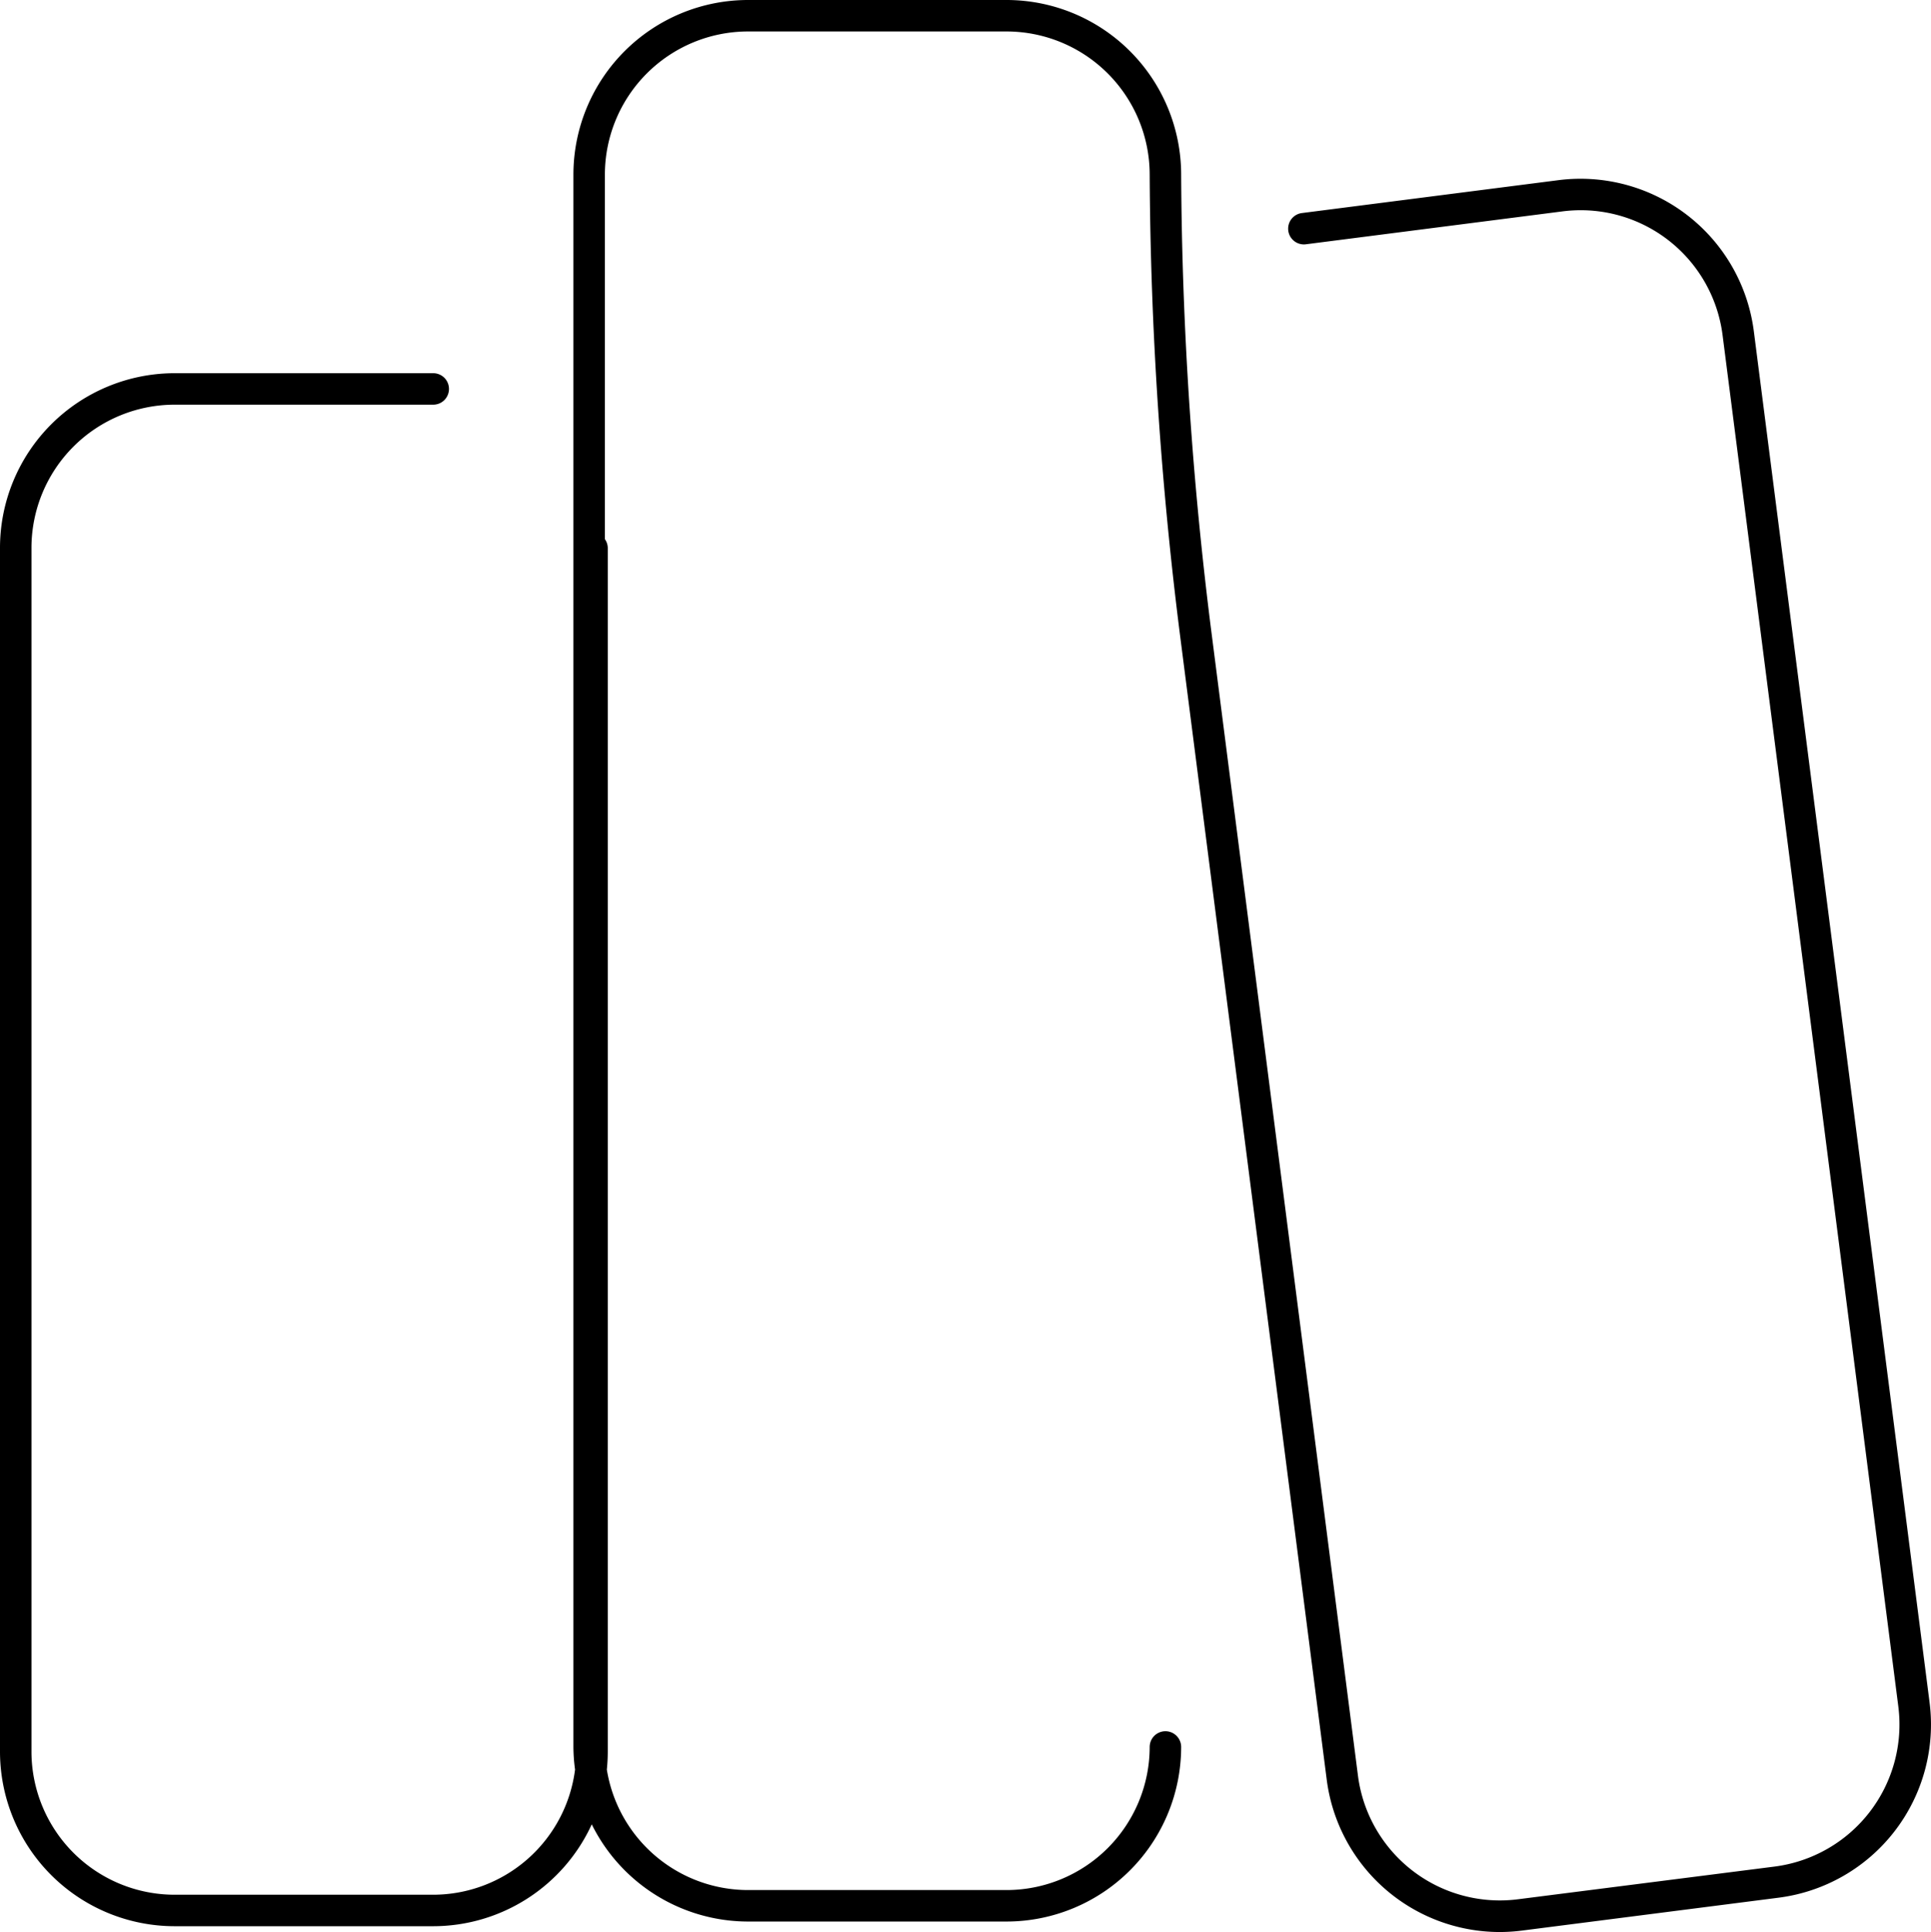 <svg xmlns="http://www.w3.org/2000/svg" width="92.023" height="92.061" viewBox="0 0 92.023 92.061">
  <path d="M91.955,81.118,83.579,15.776a8.328,8.328,0,0,0-9.307-7.192L62.043,10.152a.75.75,0,0,0,.19,1.488l12.23-1.568a6.815,6.815,0,0,1,7.628,5.9l8.375,65.342a6.824,6.824,0,0,1-5.894,7.628L72.342,90.5a6.816,6.816,0,0,1-7.628-5.894l-6.97-54.385A179.963,179.963,0,0,1,56.289,8.317,8.326,8.326,0,0,0,47.972,0H35.643a8.326,8.326,0,0,0-8.317,8.317V83.244a8.336,8.336,0,0,0,.078,1.077,6.824,6.824,0,0,1-6.758,5.963H8.317A6.825,6.825,0,0,1,1.5,83.467V26.1a6.825,6.825,0,0,1,6.817-6.817H20.646a.75.75,0,0,0,0-1.5H8.317A8.326,8.326,0,0,0,0,26.1V83.467a8.326,8.326,0,0,0,8.317,8.317H20.646A8.32,8.32,0,0,0,28.2,86.93a8.32,8.32,0,0,0,7.445,4.631H47.972a8.326,8.326,0,0,0,8.317-8.317.75.75,0,0,0-1.5,0,6.826,6.826,0,0,1-6.817,6.817H35.643a6.823,6.823,0,0,1-6.724-5.74,8.318,8.318,0,0,0,.044-.854V26.1a.734.734,0,0,0-.137-.408V8.317A6.825,6.825,0,0,1,35.643,1.5H47.972a6.826,6.826,0,0,1,6.817,6.821,181.762,181.762,0,0,0,1.466,22.1L63.226,84.8a8.319,8.319,0,0,0,8.232,7.261,8.482,8.482,0,0,0,1.075-.069l12.229-1.567a8.318,8.318,0,0,0,7.193-9.307Z"/>
</svg>
